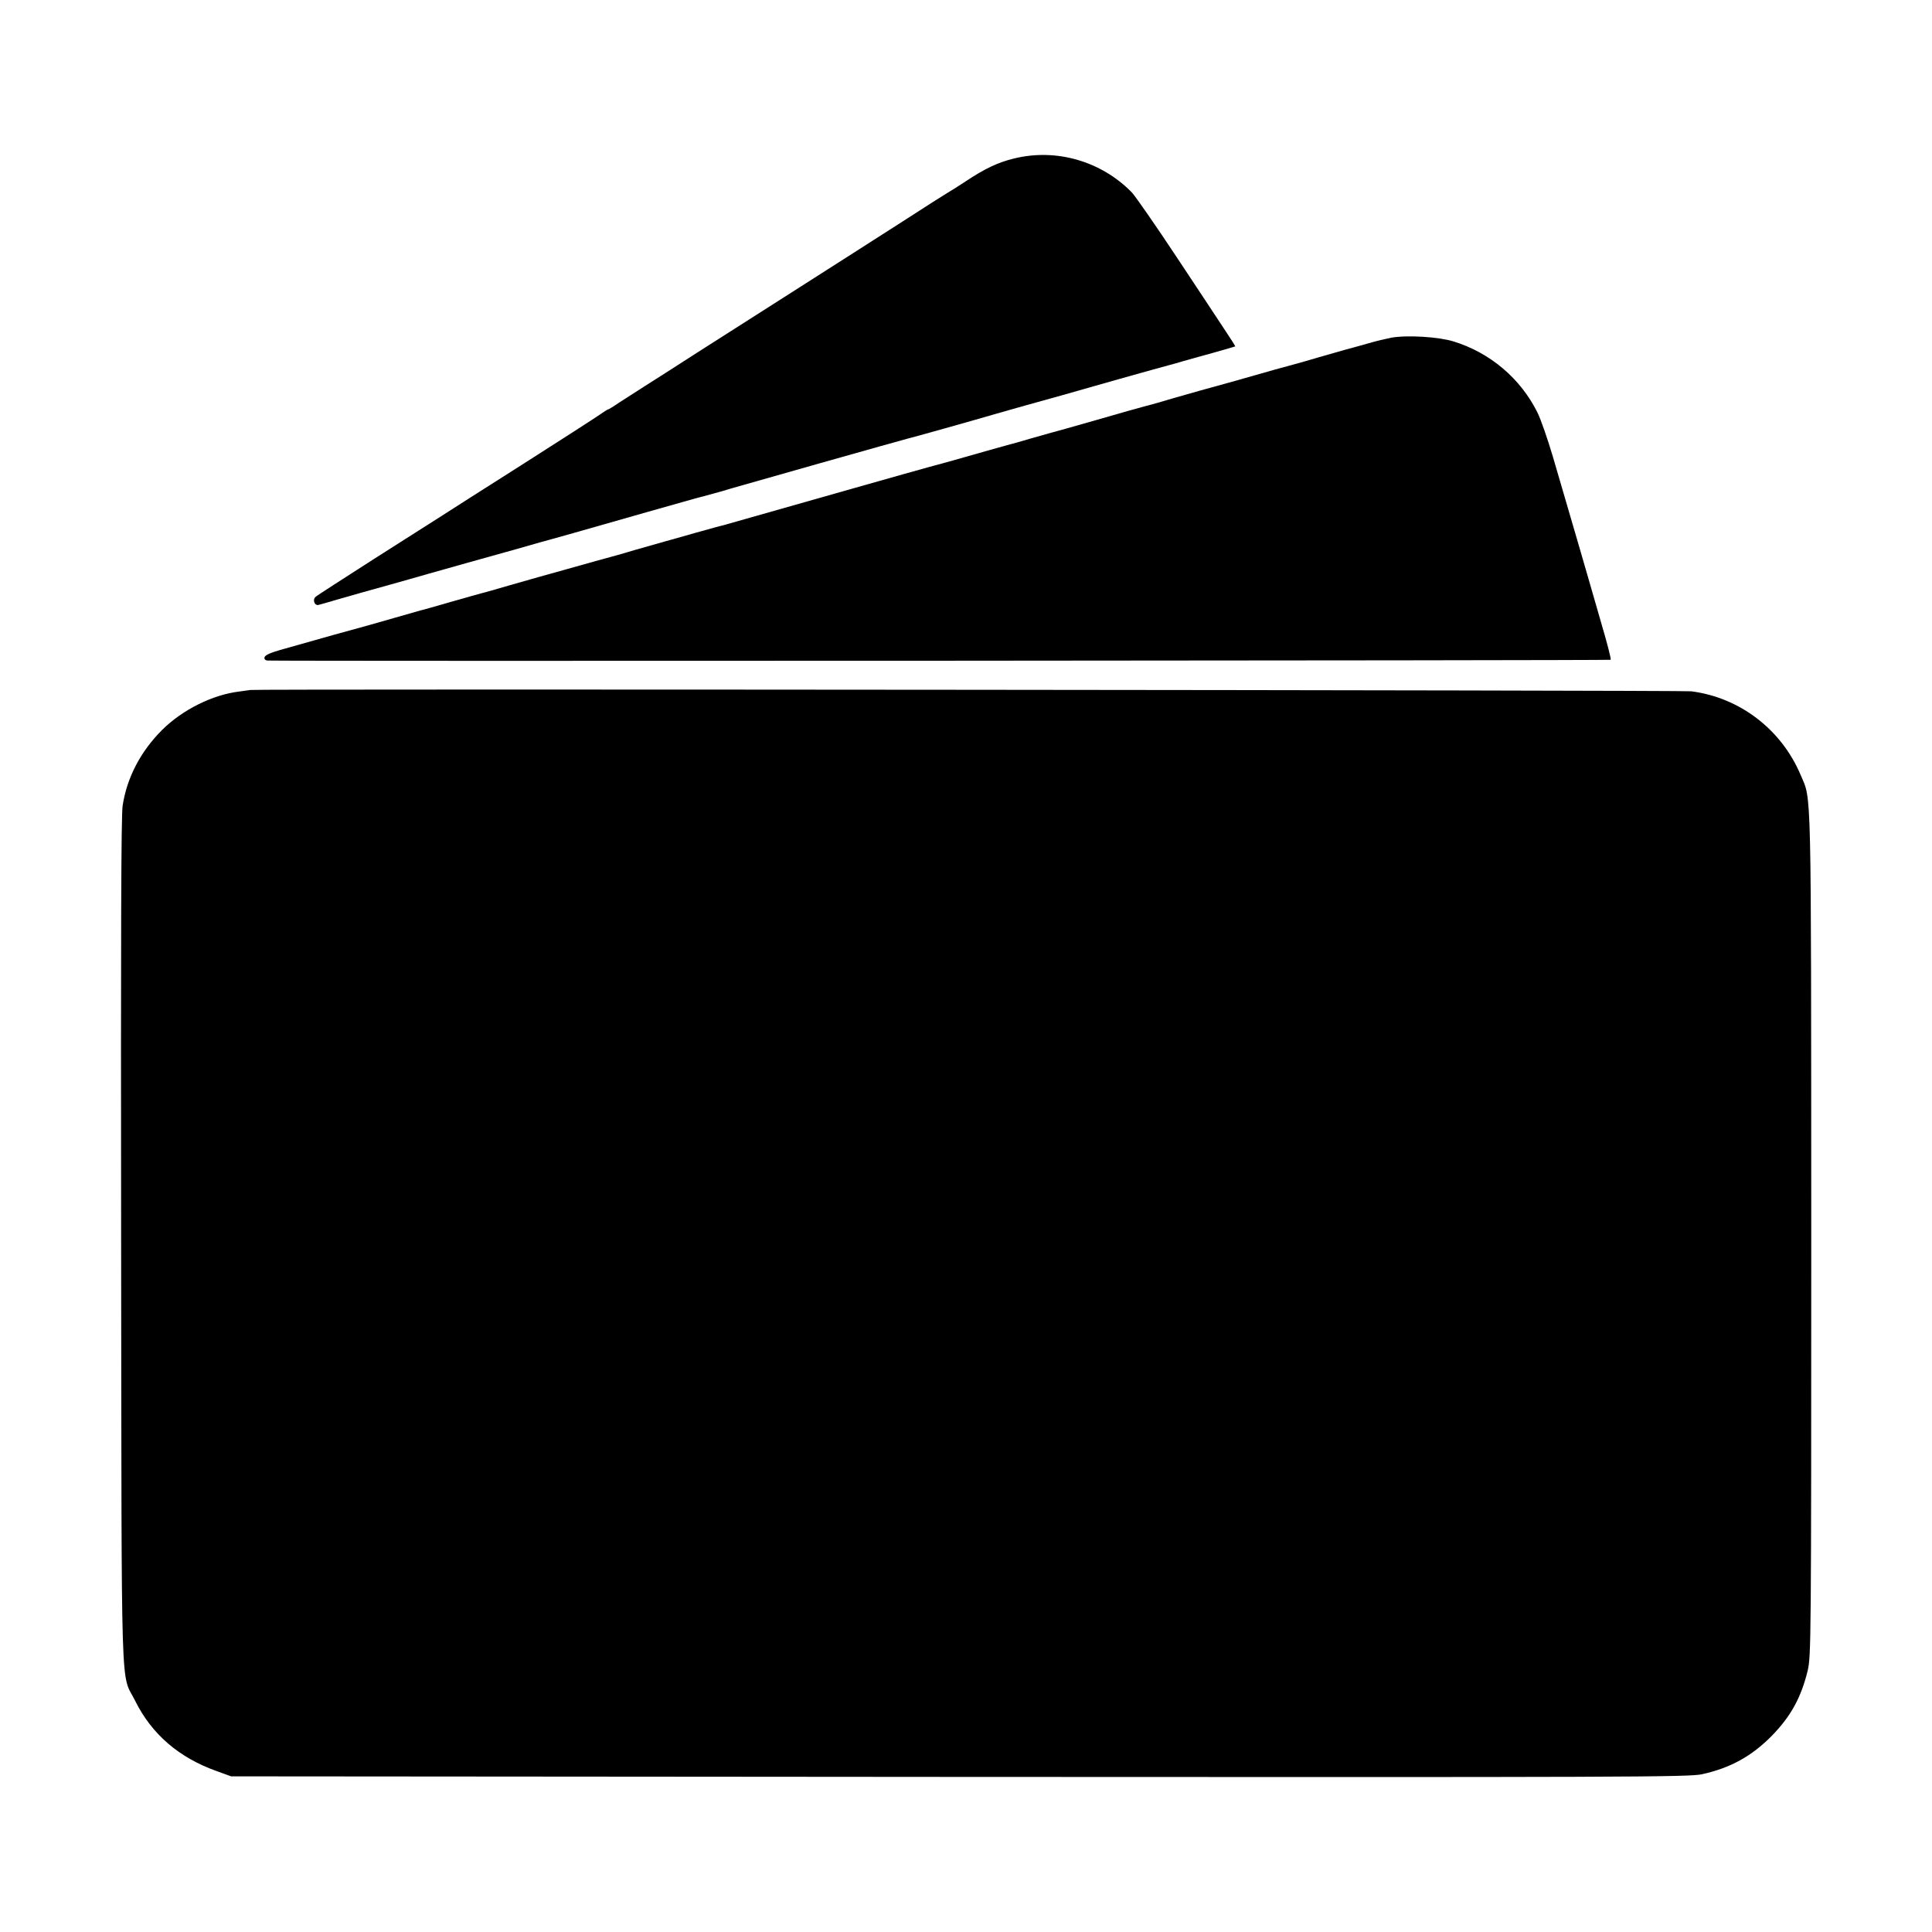 <?xml version="1.0" standalone="no"?>
<!DOCTYPE svg PUBLIC "-//W3C//DTD SVG 20010904//EN"
 "http://www.w3.org/TR/2001/REC-SVG-20010904/DTD/svg10.dtd">
<svg version="1.0" xmlns="http://www.w3.org/2000/svg"
 width="1024pt" height="1024pt" viewBox="0 0 1024 1024"
 preserveAspectRatio="xMidYMid meet">
<g transform="translate(0,1024) scale(0.1,-0.1)"
fill="#000000" stroke="none">
<path d="M5375 9400 c-84 -20 -154 -53 -255 -120 -41 -27 -85 -55 -98 -62 -12
-7 -118 -74 -235 -150 -117 -75 -439 -281 -717 -458 -278 -177 -521 -332 -540
-345 -19 -12 -69 -44 -110 -70 -41 -26 -101 -65 -134 -86 -32 -22 -60 -39 -63
-39 -3 0 -23 -13 -46 -29 -23 -16 -206 -134 -407 -262 -201 -127 -394 -251
-430 -274 -36 -23 -198 -126 -360 -229 -162 -104 -301 -193 -308 -200 -17 -16
-4 -48 17 -42 9 2 50 14 91 26 111 32 164 47 280 79 58 16 155 44 215 61 61
17 148 42 195 55 47 13 166 46 265 74 99 29 187 53 195 55 17 4 117 33 500
142 146 41 274 78 285 80 11 3 25 6 30 8 75 20 105 29 130 37 36 11 913 259
935 264 19 4 351 97 470 132 47 13 117 33 155 44 116 32 228 63 493 139 139
39 261 73 270 75 9 2 40 11 67 19 28 8 102 29 165 46 63 18 116 33 117 34 1 1
-22 38 -51 81 -29 44 -145 220 -258 390 -113 171 -221 326 -239 345 -162 166
-401 235 -624 180z"/>
<path d="M7373 8450 c-29 -6 -85 -19 -125 -31 -40 -11 -95 -27 -123 -34 -27
-8 -90 -26 -140 -40 -49 -14 -94 -28 -100 -29 -82 -22 -162 -44 -290 -81 -27
-8 -131 -37 -230 -64 -99 -28 -204 -58 -233 -67 -29 -8 -61 -17 -70 -19 -9 -2
-120 -33 -247 -70 -126 -36 -239 -68 -249 -70 -11 -3 -58 -16 -106 -30 -48
-14 -95 -28 -106 -30 -10 -3 -57 -16 -104 -29 -199 -57 -278 -79 -325 -91 -53
-14 -701 -198 -940 -266 -77 -22 -147 -42 -155 -44 -8 -1 -71 -19 -140 -38
-69 -20 -145 -41 -170 -48 -61 -17 -54 -15 -155 -44 -49 -15 -106 -31 -125
-36 -55 -15 -56 -15 -230 -64 -91 -25 -228 -64 -305 -86 -77 -23 -146 -42
-155 -44 -8 -2 -80 -22 -160 -45 -80 -23 -152 -44 -160 -45 -8 -2 -71 -20
-140 -40 -69 -20 -132 -38 -140 -40 -14 -3 -301 -83 -465 -130 -53 -15 -81
-28 -83 -39 -2 -10 4 -16 15 -17 105 -4 7115 0 7120 4 3 4 -18 86 -47 184 -28
98 -60 207 -70 243 -18 62 -81 280 -189 648 -28 95 -65 201 -82 235 -89 180
-250 317 -444 377 -80 25 -248 35 -332 20z"/>
<path d="M1327 6583 c-1 0 -27 -4 -57 -8 -144 -17 -303 -97 -411 -204 -114
-114 -186 -252 -209 -401 -8 -55 -10 -667 -8 -2315 3 -2506 -4 -2271 75 -2431
87 -175 231 -300 431 -371 l77 -28 3860 -3 c3543 -2 3866 -1 3935 14 151 33
265 96 372 205 100 103 154 201 189 344 18 78 19 142 19 2315 -1 2430 2 2294
-56 2432 -102 242 -323 411 -580 444 -47 6 -7631 13 -7637 7z"/>
</g>
</svg>

